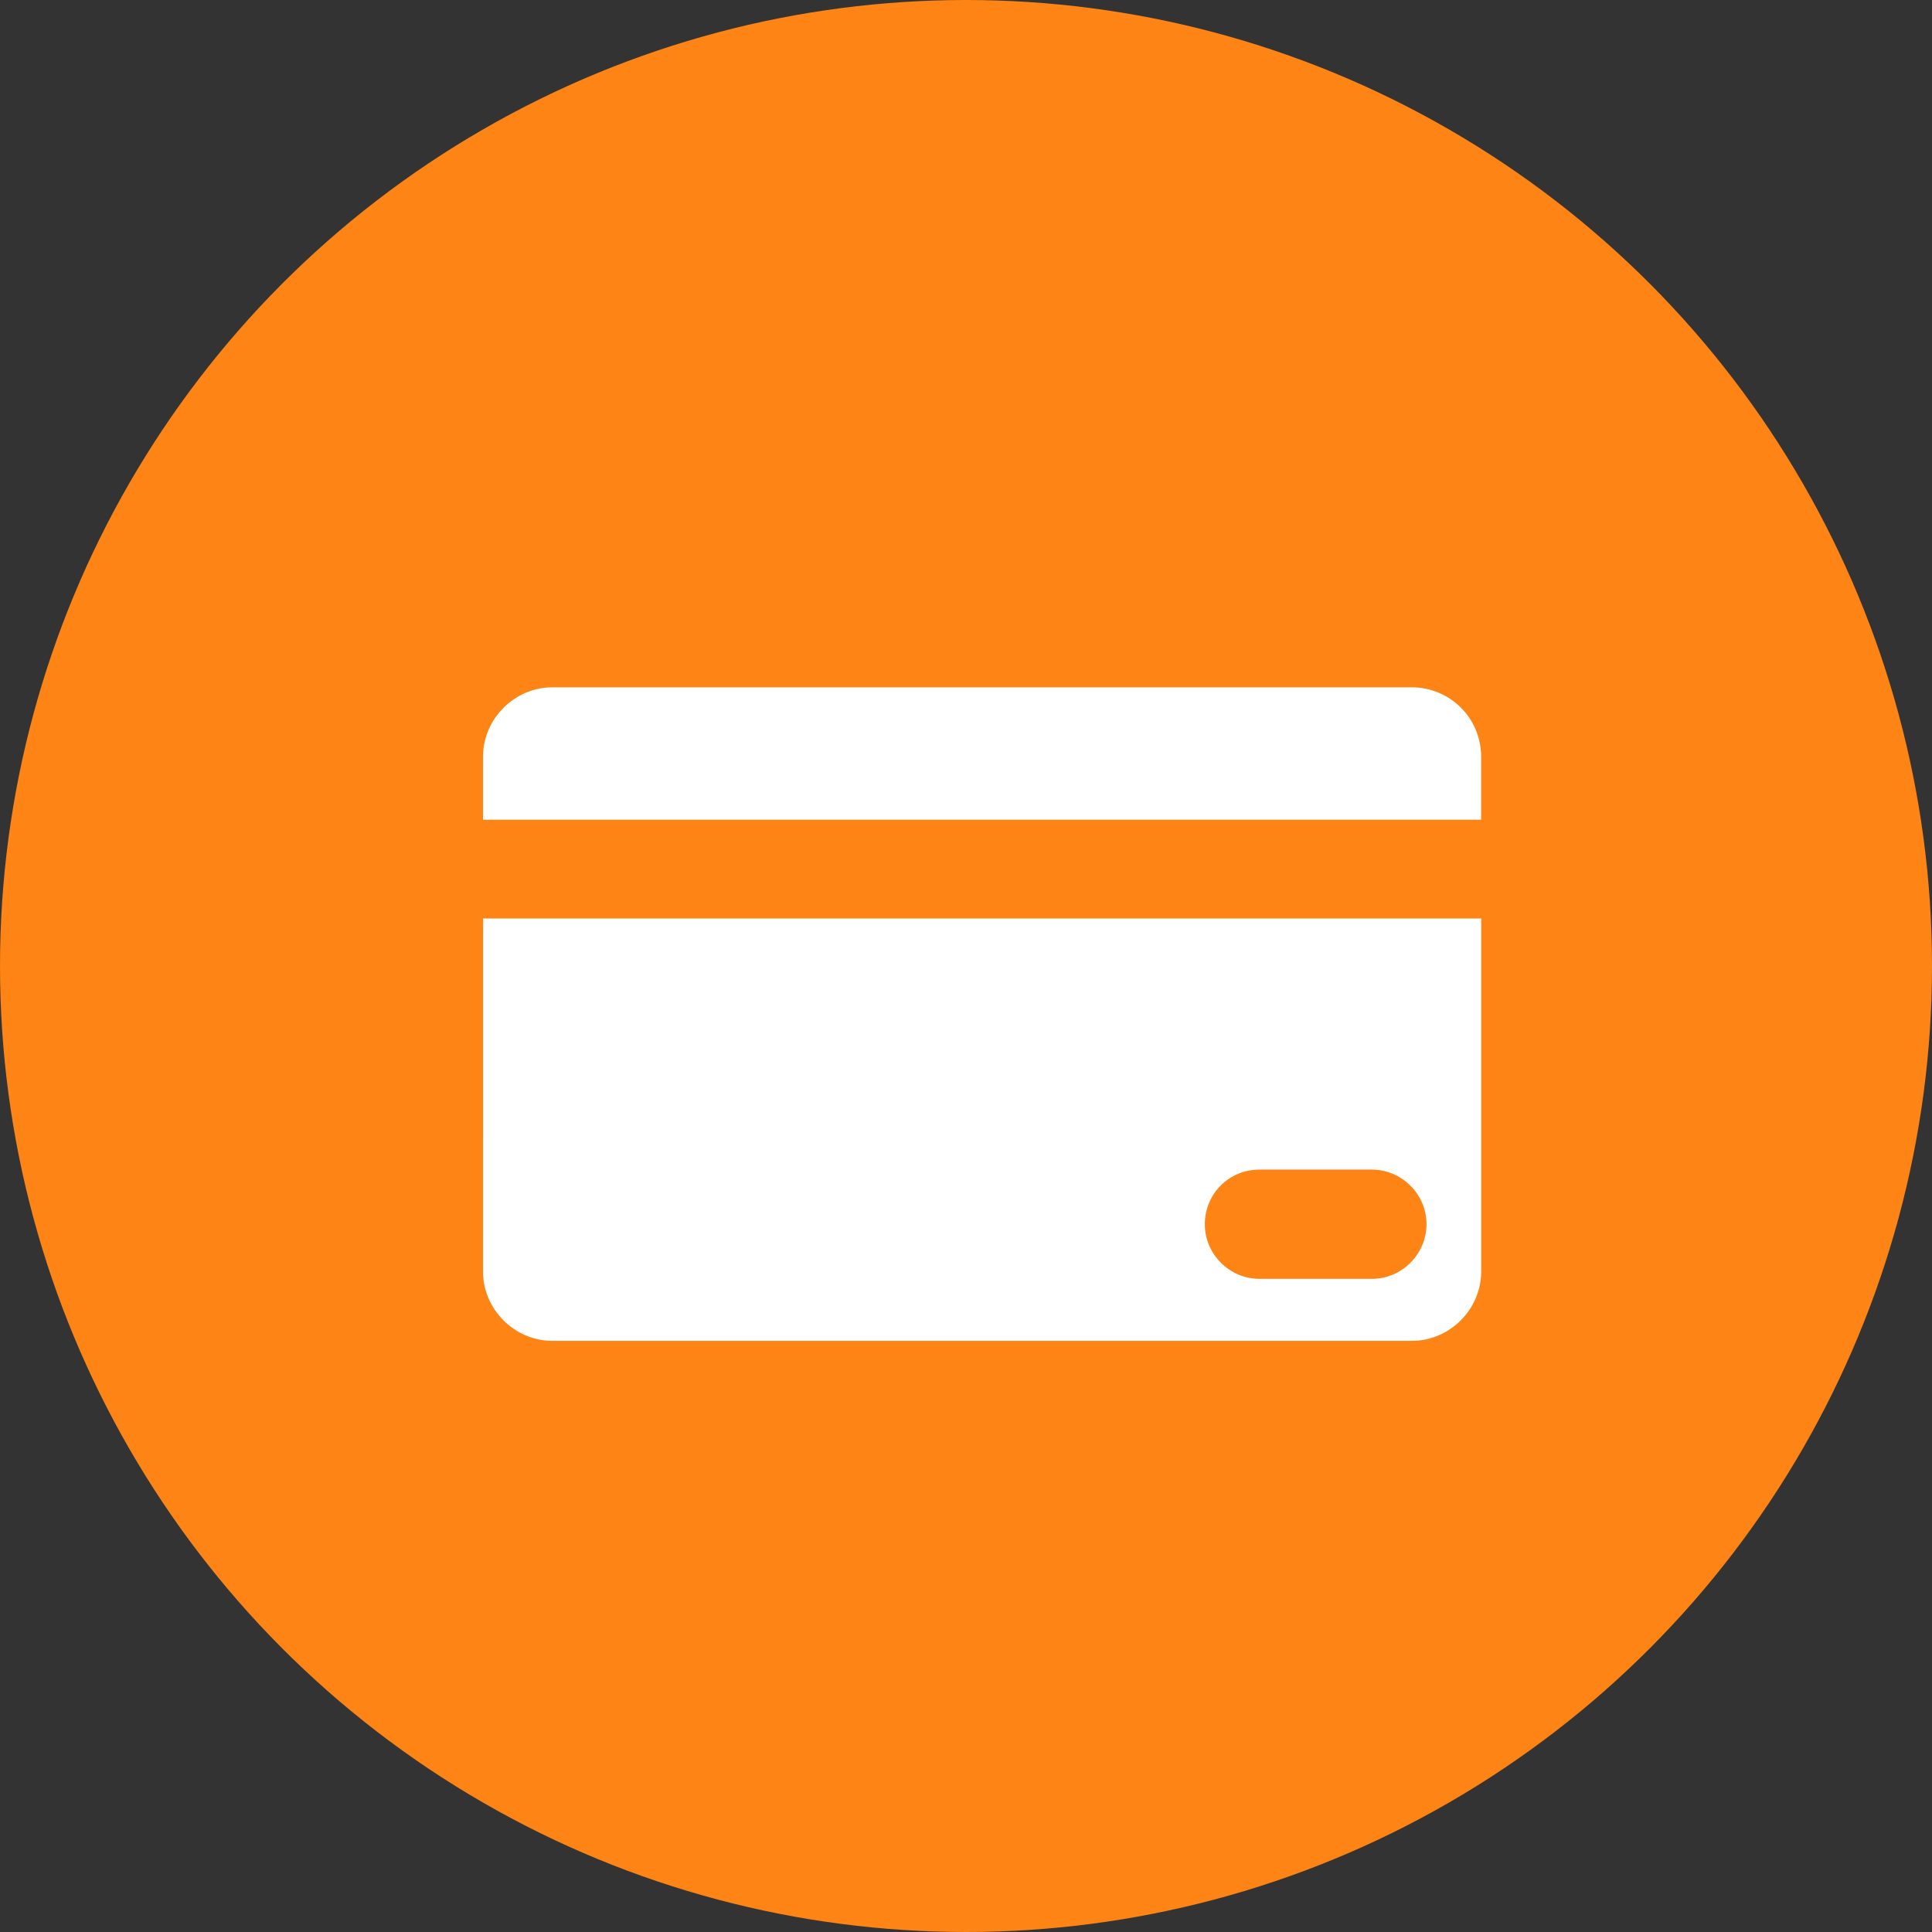 <svg width="60" height="60" viewBox="0 0 60 60" fill="none" xmlns="http://www.w3.org/2000/svg">
<rect x="0" y="0" width="60" height="60" fill="#333333" stroke="none"/>
<circle cx="30" cy="30" r="30" fill="#FD8415"/>
<path d="M43.844 21.345H17.154C15.979 21.345 15 22.324 15 23.499V25.457H45.998V23.499C45.998 22.292 45.02 21.345 43.844 21.345Z" fill="white"/>
<path d="M15 39.488C15 40.663 15.979 41.642 17.154 41.642H43.846C45.021 41.642 46 40.663 46 39.488V28.524H15.002L15 39.488ZM39.113 36.323H42.604C43.518 36.323 44.301 37.074 44.301 38.02C44.301 38.934 43.55 39.716 42.604 39.716H39.113C38.199 39.716 37.417 38.965 37.417 38.02C37.417 37.074 38.167 36.323 39.113 36.323Z" fill="white"/>
</svg>
